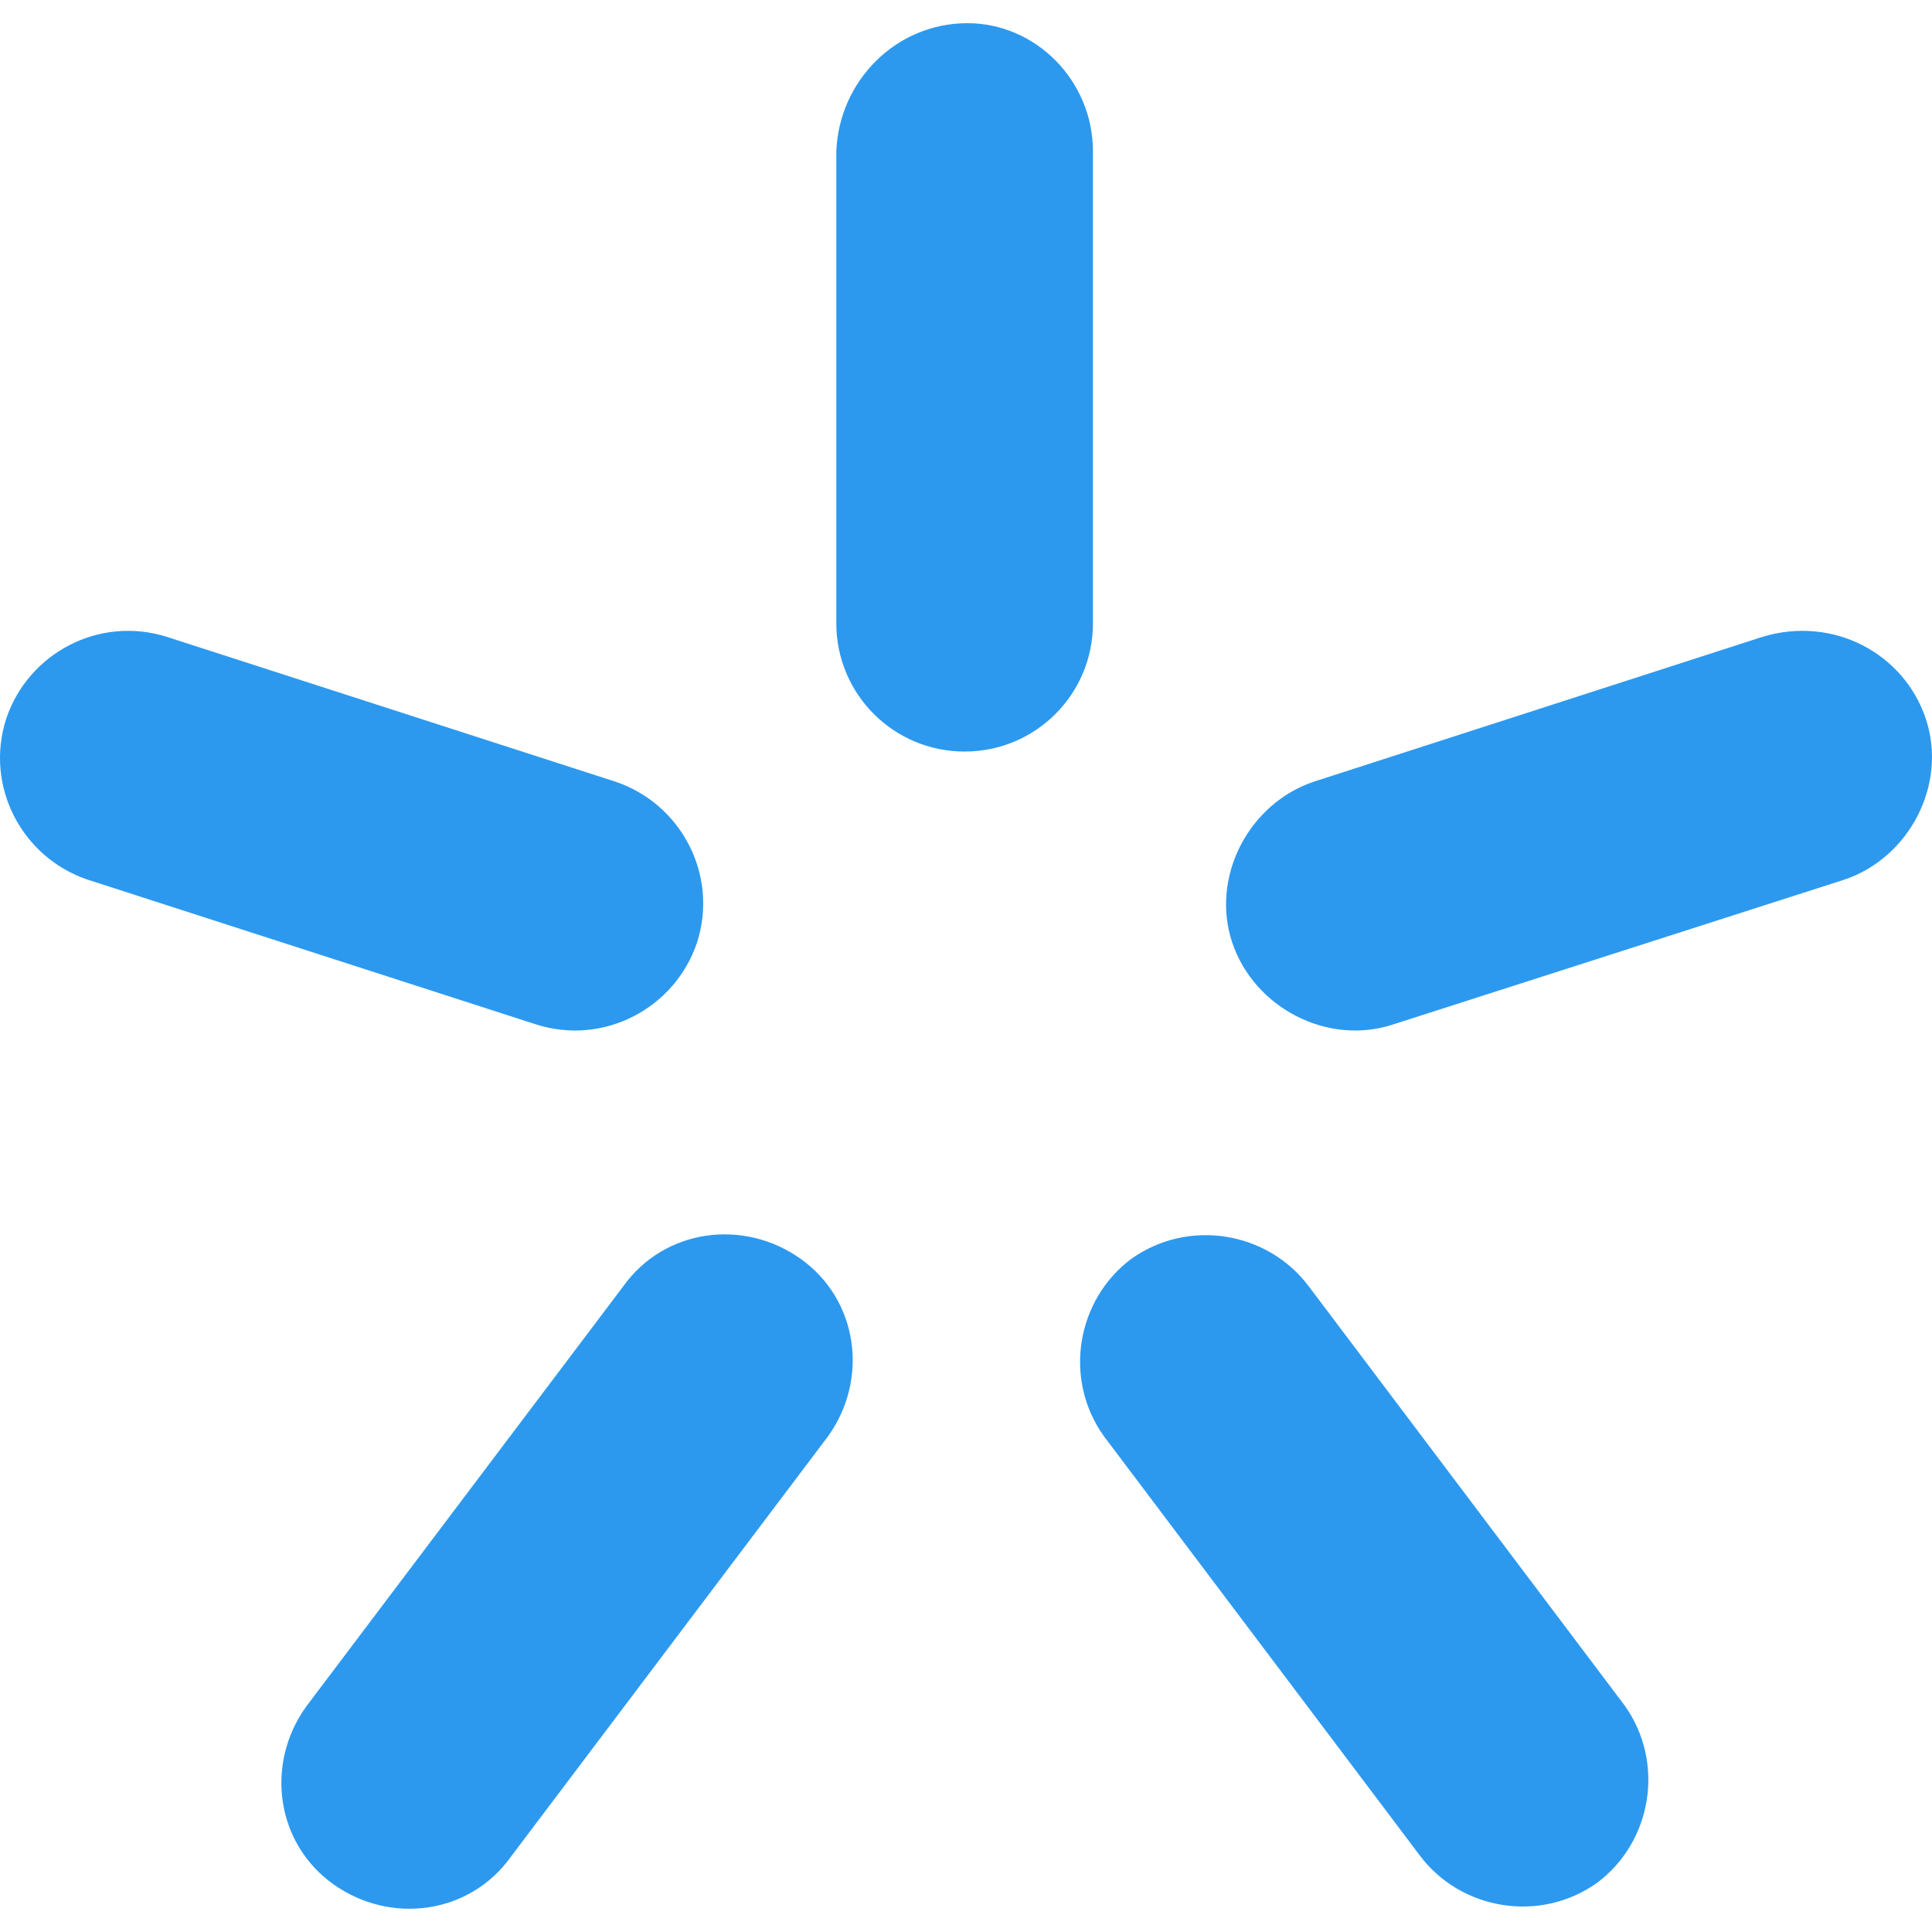<svg width="24" height="24" viewBox="0 0 24 24" fill="none" xmlns="http://www.w3.org/2000/svg">
<path fill-rule="evenodd" clip-rule="evenodd" d="M12.017 0.288C12.865 0.288 13.577 1 13.577 1.881V7.743C13.577 8.624 12.865 9.336 11.983 9.336C11.101 9.336 10.389 8.624 10.389 7.743V1.881C10.423 1 11.135 0.288 12.017 0.288Z" fill="#2C99EF"/>
<path fill-rule="evenodd" clip-rule="evenodd" d="M0.077 8.929C0.348 8.116 1.23 7.642 2.078 7.913L7.641 9.709C8.455 9.98 8.93 10.861 8.659 11.708C8.387 12.521 7.505 12.996 6.657 12.725L1.094 10.929C0.28 10.658 -0.195 9.777 0.077 8.929Z" fill="#2C99EF"/>
<path fill-rule="evenodd" clip-rule="evenodd" d="M4.14 23.406C3.428 22.898 3.292 21.915 3.801 21.203L7.743 15.978C8.252 15.266 9.235 15.131 9.948 15.639C10.66 16.147 10.796 17.13 10.287 17.841L6.345 23.067C5.836 23.779 4.853 23.914 4.14 23.406Z" fill="#2C99EF"/>
<path fill-rule="evenodd" clip-rule="evenodd" d="M19.841 23.388C19.129 23.896 18.145 23.727 17.637 23.049L13.713 17.841C13.204 17.13 13.374 16.147 14.052 15.639C14.765 15.131 15.748 15.3 16.257 15.978L20.181 21.185C20.689 21.897 20.52 22.88 19.841 23.388Z" fill="#2C99EF"/>
<path fill-rule="evenodd" clip-rule="evenodd" d="M23.923 8.929C24.195 9.743 23.72 10.658 22.906 10.929L17.309 12.725C16.495 12.996 15.579 12.521 15.307 11.708C15.036 10.895 15.511 9.98 16.325 9.709L21.888 7.913C22.77 7.642 23.652 8.116 23.923 8.929Z" fill="#2C99EF"/>
</svg>
